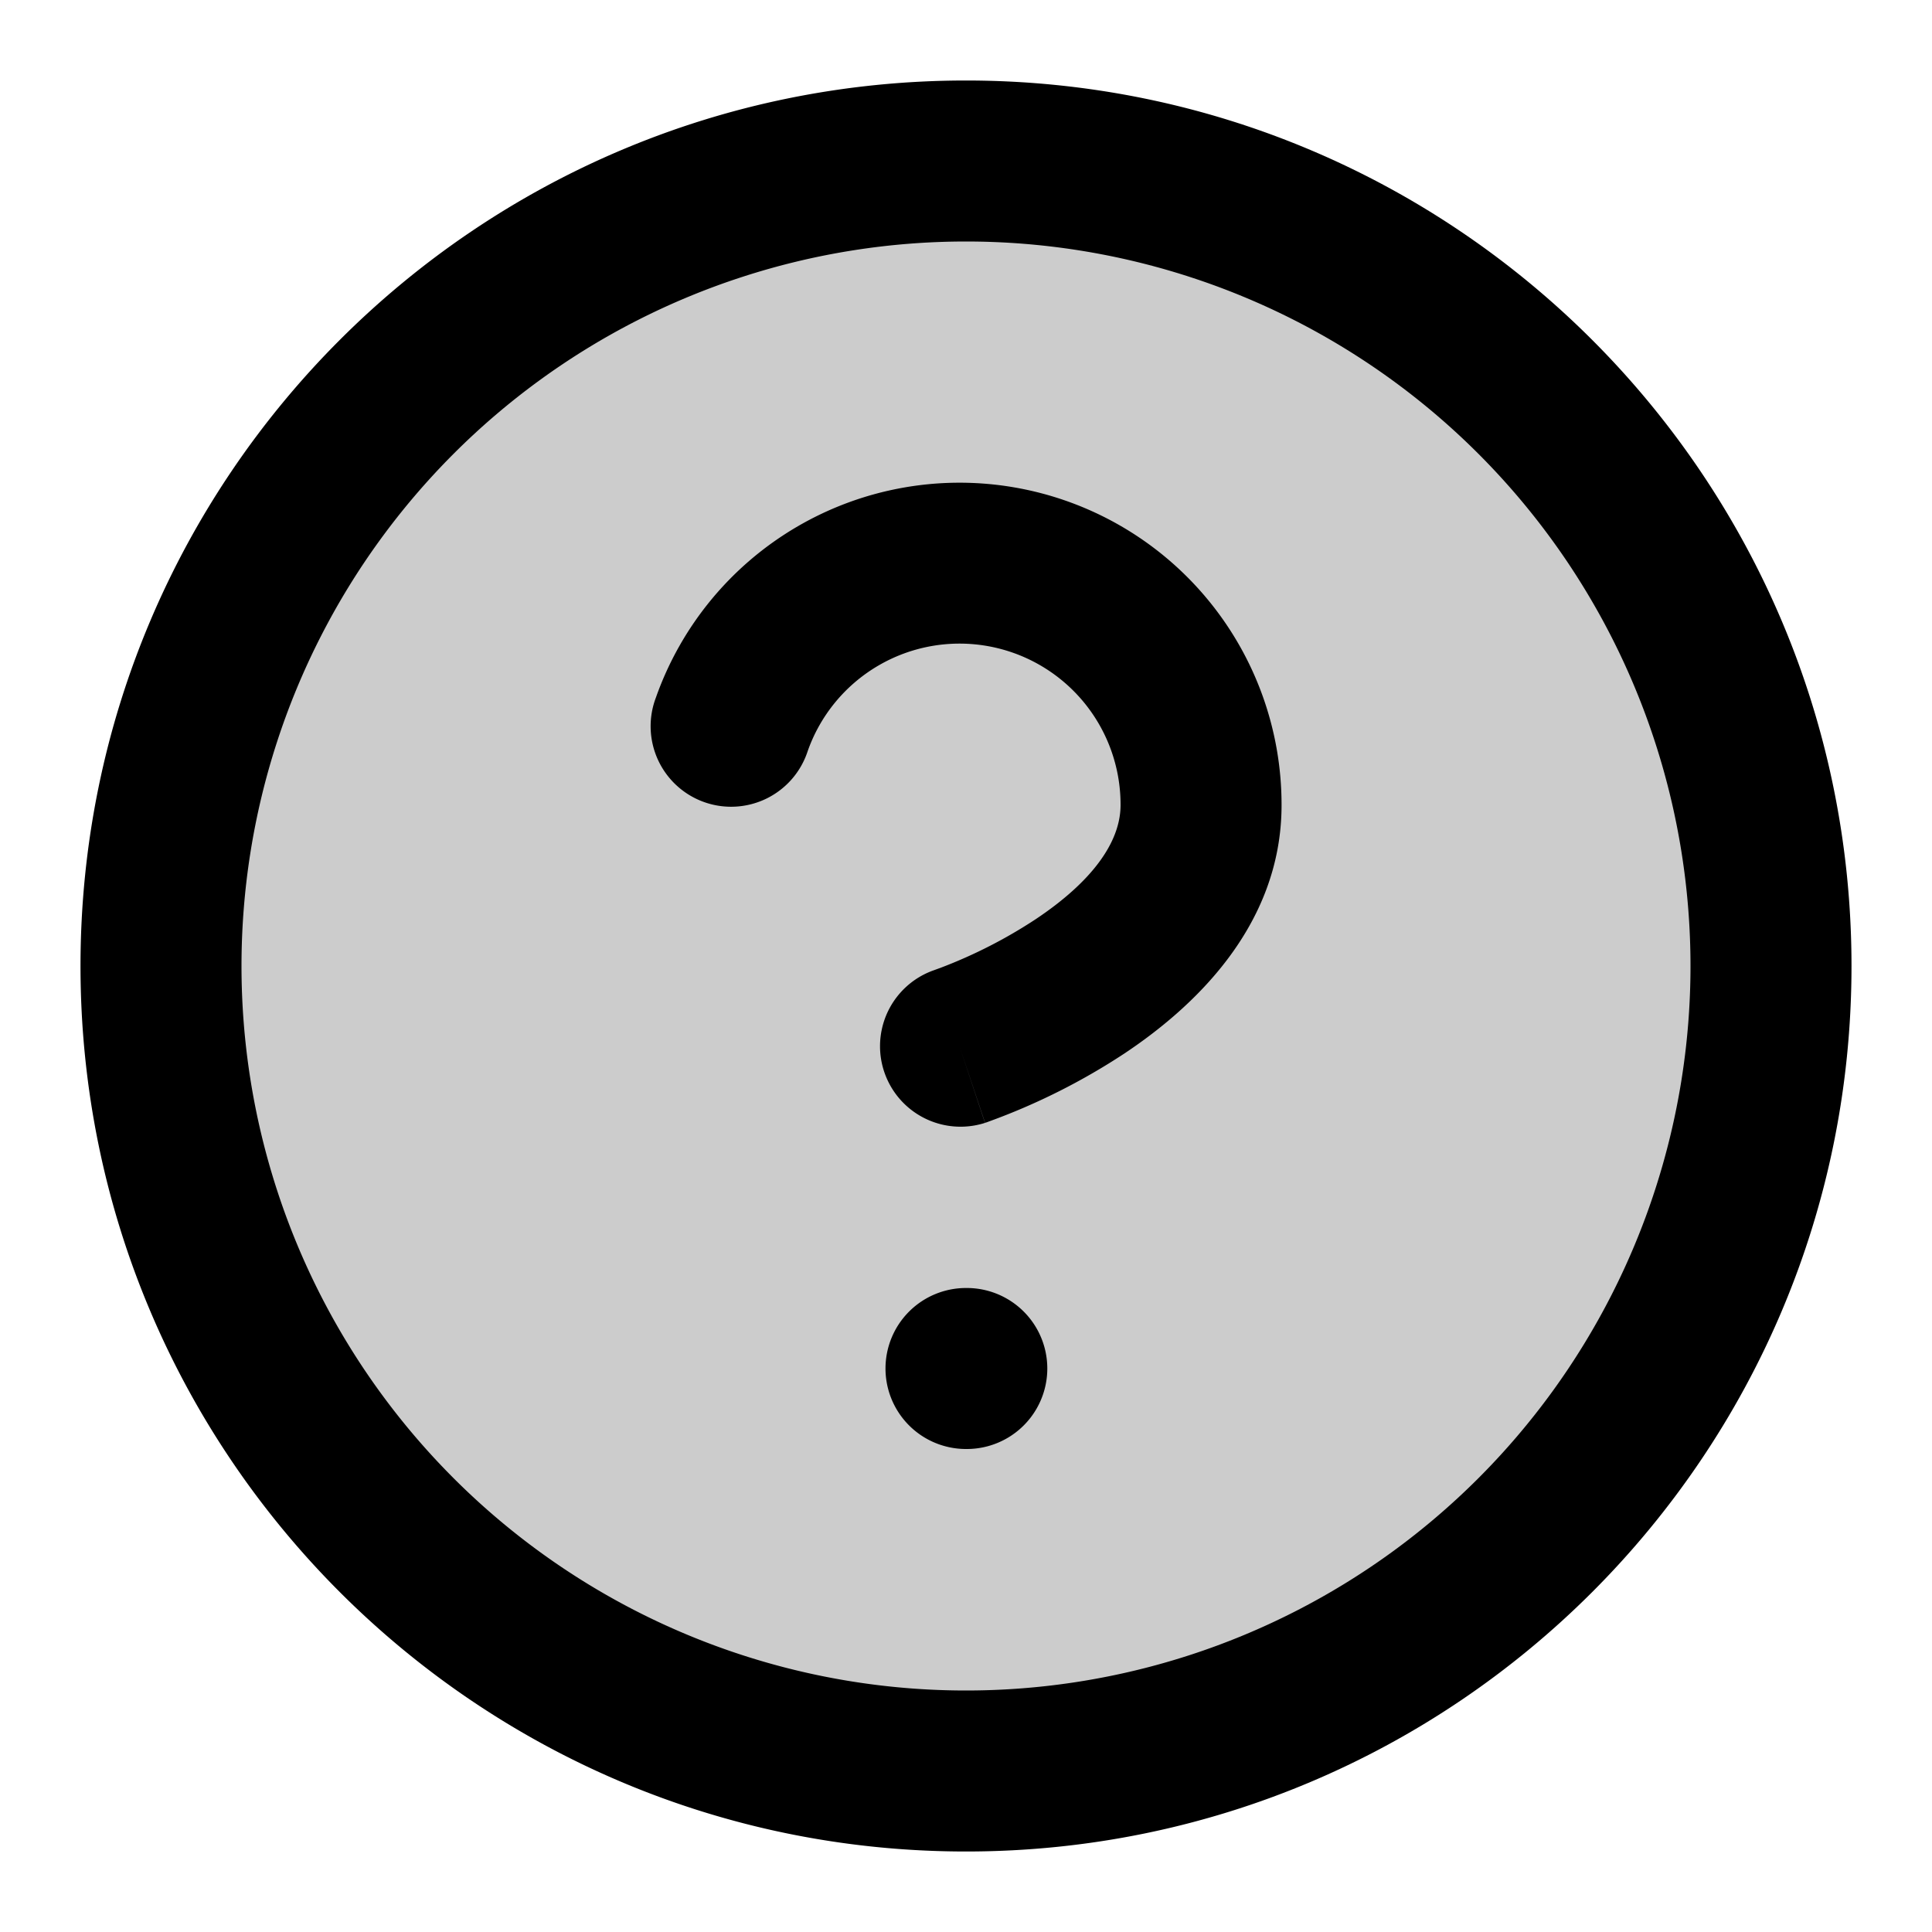 <svg xmlns="http://www.w3.org/2000/svg" width="24" height="24" viewBox="0 0 24 24">
  <path d="M12 22c5.523 0 10-4.477 10-10S17.523 2 12 2 2 6.477 2 12s4.477 10 10 10Z" opacity=".2"/>
  <path fill-rule="evenodd" d="M12 3a9 9 0 1 0 0 18 9 9 0 0 0 0-18ZM1 12C1 5.925 5.925 1 12 1s11 4.925 11 11-4.925 11-11 11S1 18.075 1 12Zm11.258-3.976a2 2 0 0 0-2.225 1.308 1 1 0 1 1-1.886-.664 4 4 0 0 1 7.773 1.333c0 1.53-1.135 2.54-1.945 3.081a8.044 8.044 0 0 1-1.686.848l-.035.013-.011.003-.004.002h-.002L11.92 13l.316.949a1 1 0 0 1-.633-1.897l.016-.006.074-.027a6.051 6.051 0 0 0 1.172-.6c.69-.46 1.055-.95 1.055-1.419v-.001a2 2 0 0 0-1.662-1.975ZM11 17a1 1 0 0 1 1-1h.01a1 1 0 1 1 0 2H12a1 1 0 0 1-1-1Z" clip-rule="evenodd"/>
</svg>

